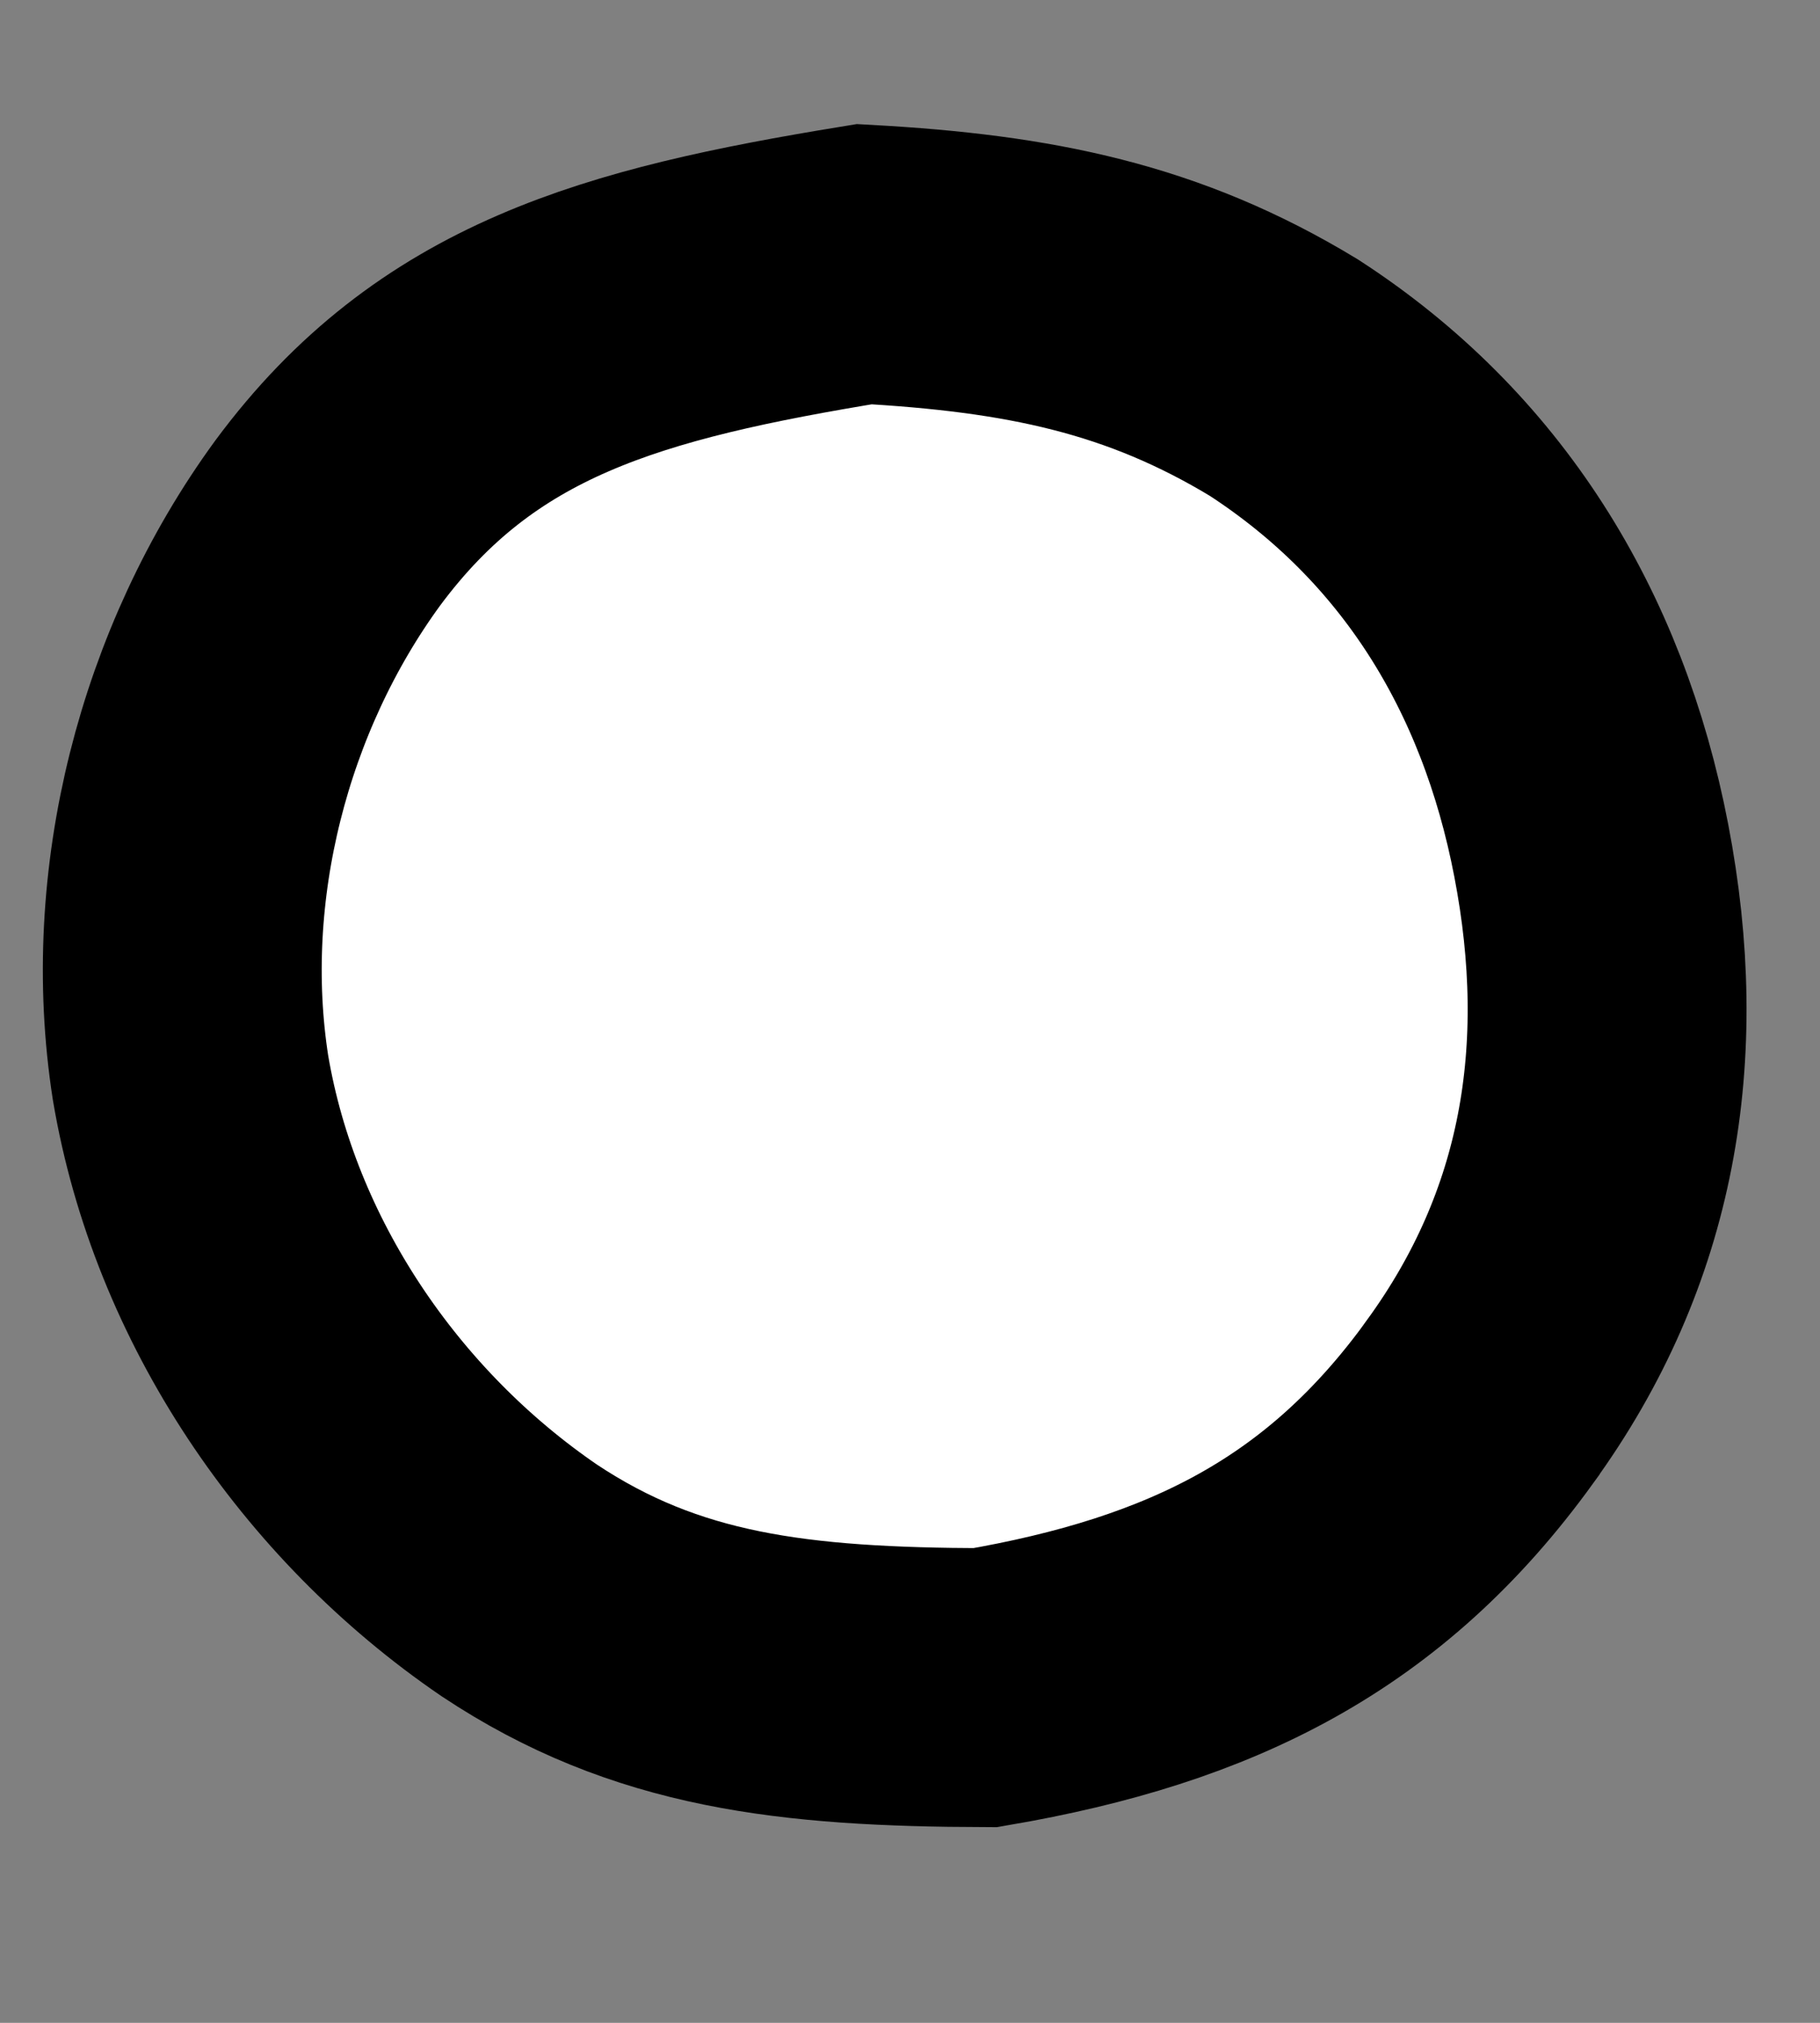 <svg width="9" height="10" viewBox="0 0 9 10" fill="none" xmlns="http://www.w3.org/2000/svg">
<rect x="0" y="0" width="9" height="10" fill="#808080" stroke="none"/>
<path d="M7.319 6.929L7.318 6.931C6.704 7.78 5.945 8.159 4.872 8.343C3.924 8.34 3.245 8.263 2.568 7.813C1.73 7.241 1.111 6.33 0.942 5.327C0.794 4.377 1.057 3.357 1.621 2.585C2.257 1.727 3.074 1.502 4.274 1.306C5.093 1.351 5.704 1.476 6.349 1.867C7.174 2.402 7.678 3.21 7.869 4.205C8.062 5.207 7.905 6.123 7.319 6.929Z" fill="white" stroke="black" stroke-width="1.379"/>
</svg>
